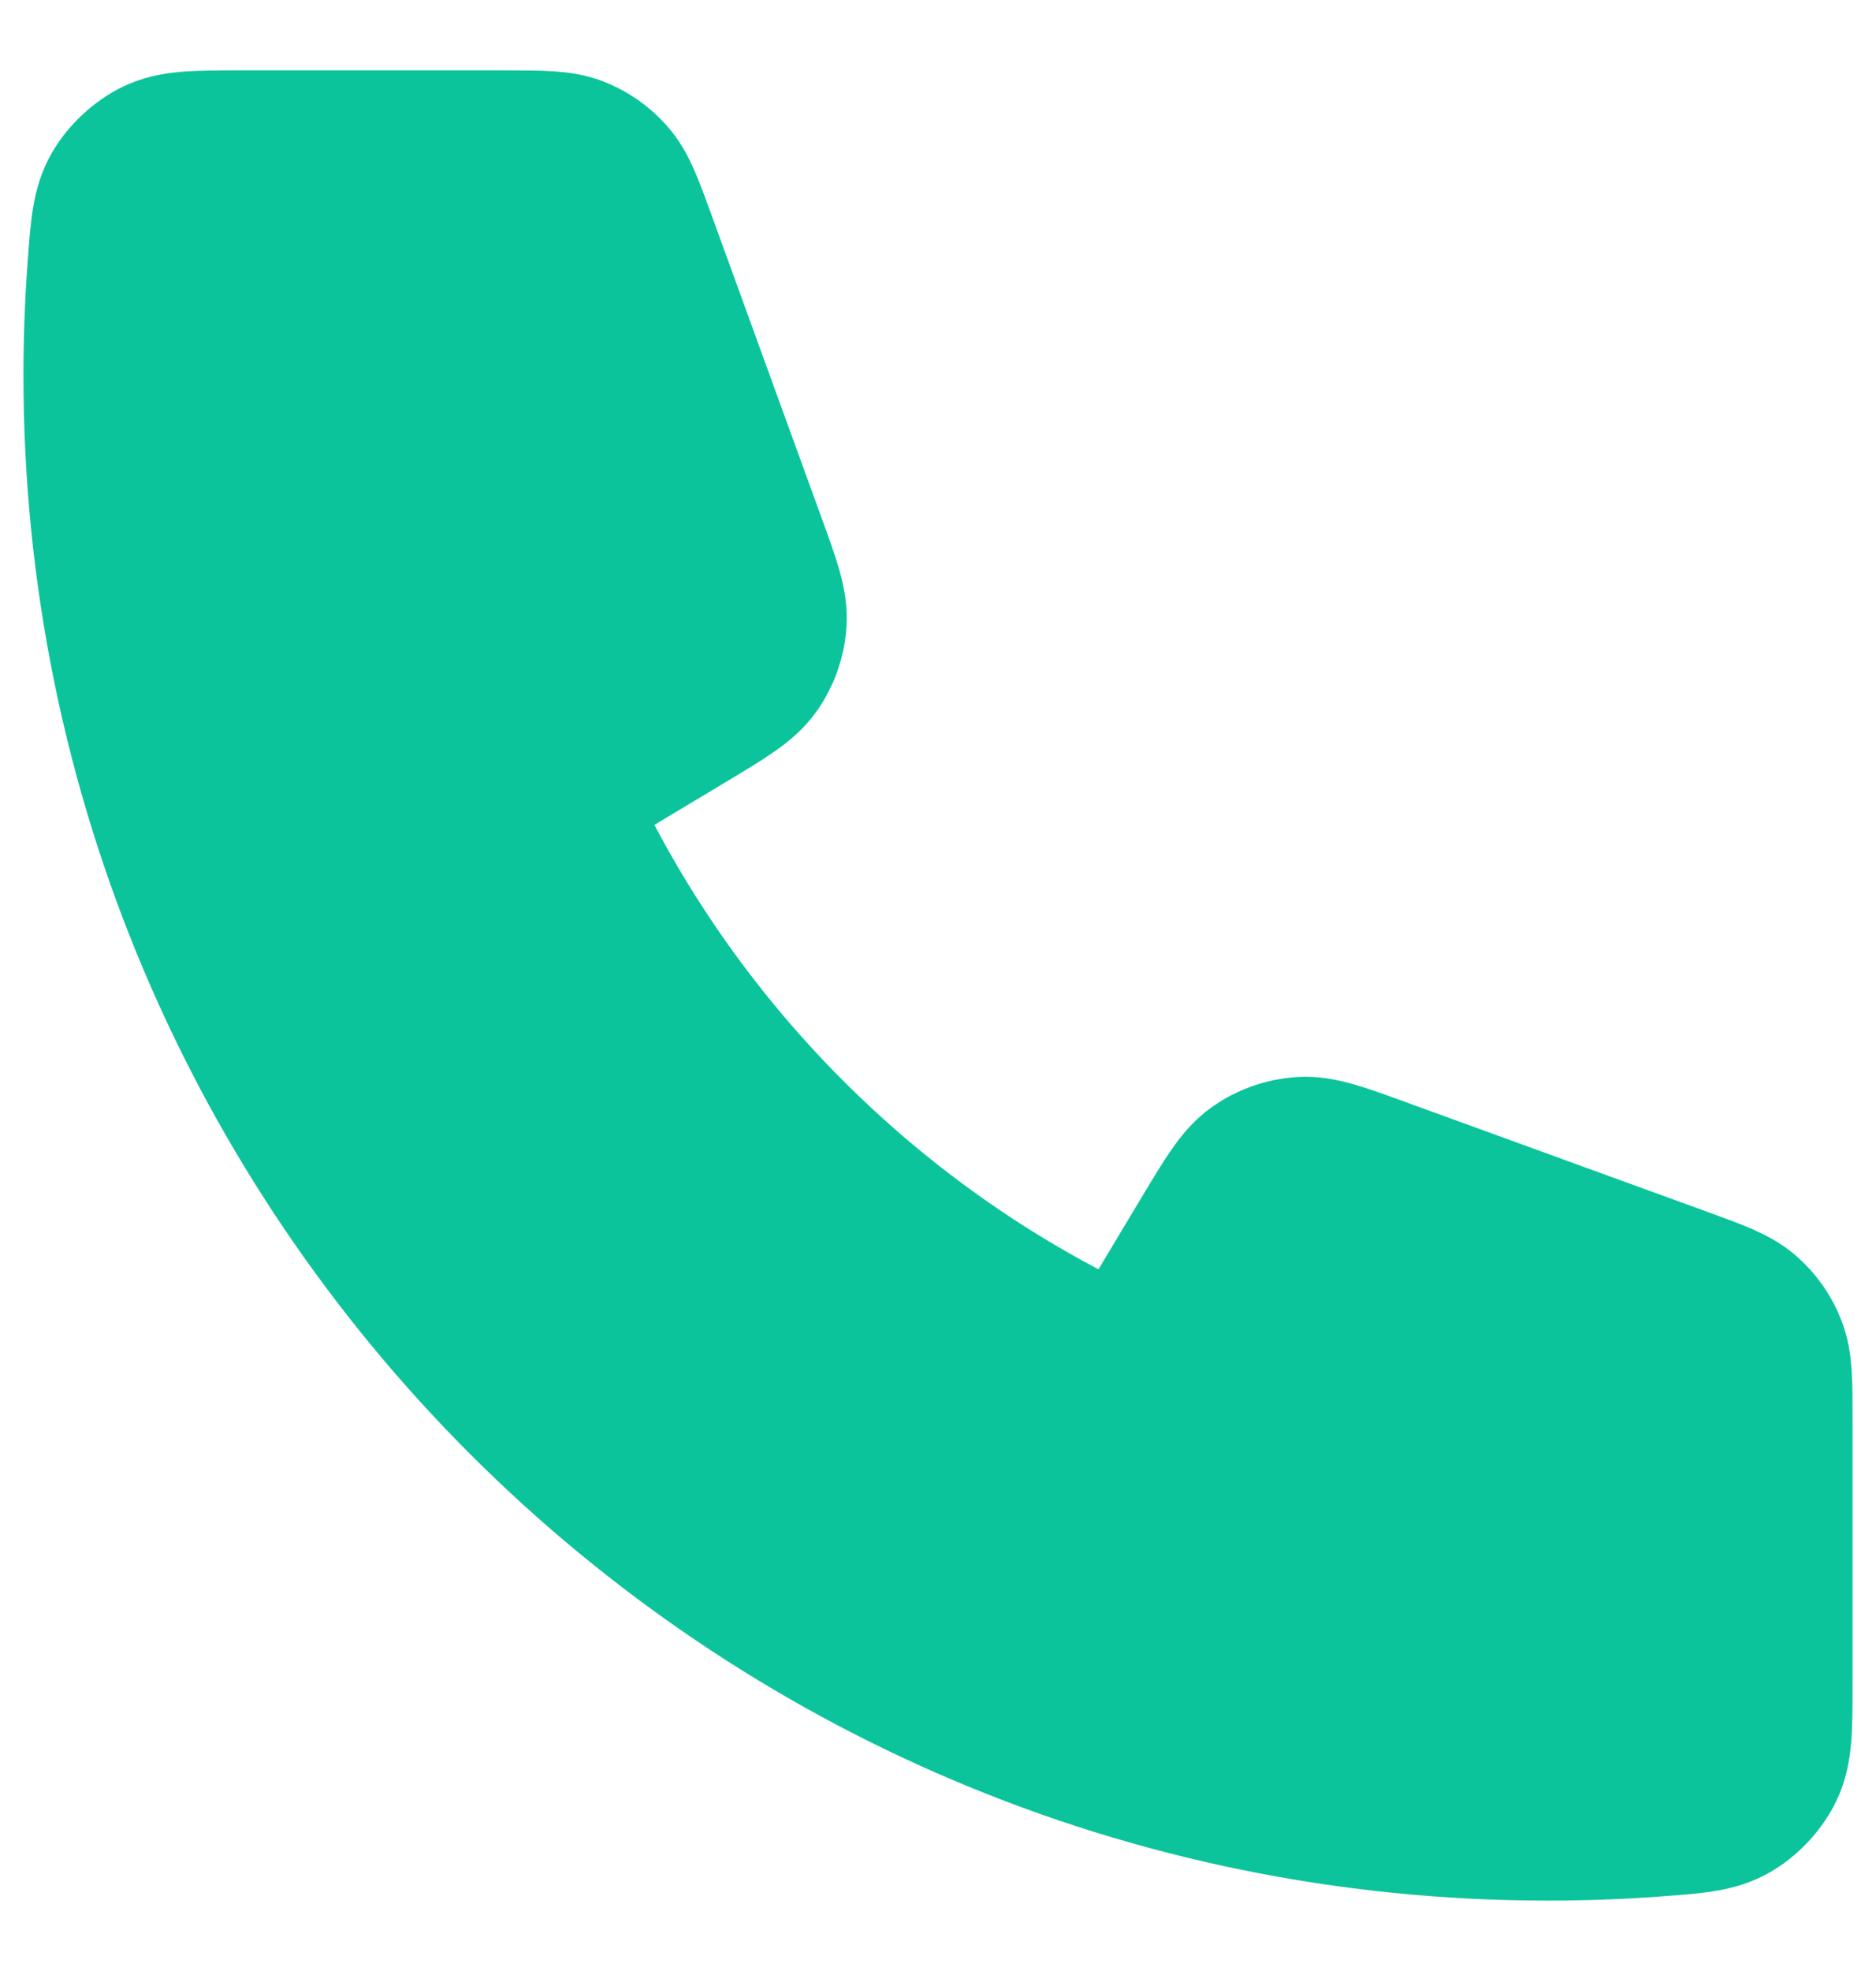 <svg width="20" height="21" viewBox="0 0 20 21" fill="none" xmlns="http://www.w3.org/2000/svg">
<path d="M1 4C1 12.56 7.94 19.5 16.5 19.5C16.886 19.5 17.269 19.486 17.648 19.458C18.083 19.426 18.301 19.41 18.499 19.296C18.663 19.202 18.819 19.035 18.901 18.864C19 18.658 19 18.418 19 17.938V15.121C19 14.717 19 14.515 18.933 14.342C18.875 14.189 18.779 14.053 18.656 13.946C18.516 13.824 18.326 13.755 17.947 13.617L14.74 12.451C14.299 12.29 14.078 12.21 13.868 12.224C13.684 12.236 13.506 12.299 13.355 12.406C13.184 12.527 13.063 12.729 12.821 13.131L12 14.5C9.35 13.3 7.202 11.149 6 8.5L7.369 7.679C7.771 7.437 7.973 7.316 8.094 7.145C8.201 6.994 8.264 6.816 8.276 6.632C8.29 6.422 8.21 6.202 8.049 5.76L6.883 2.553C6.745 2.174 6.676 1.984 6.554 1.844C6.447 1.72 6.311 1.625 6.158 1.566C5.985 1.5 5.783 1.5 5.379 1.5H2.562C2.082 1.5 1.842 1.5 1.636 1.599C1.466 1.681 1.298 1.837 1.204 2.001C1.09 2.199 1.074 2.417 1.042 2.852C1.014 3.231 1 3.614 1 4Z" fill="#0BC49C" stroke="#0BC49C" stroke-width="1.5" stroke-linecap="round" stroke-linejoin="round"/>
</svg>
